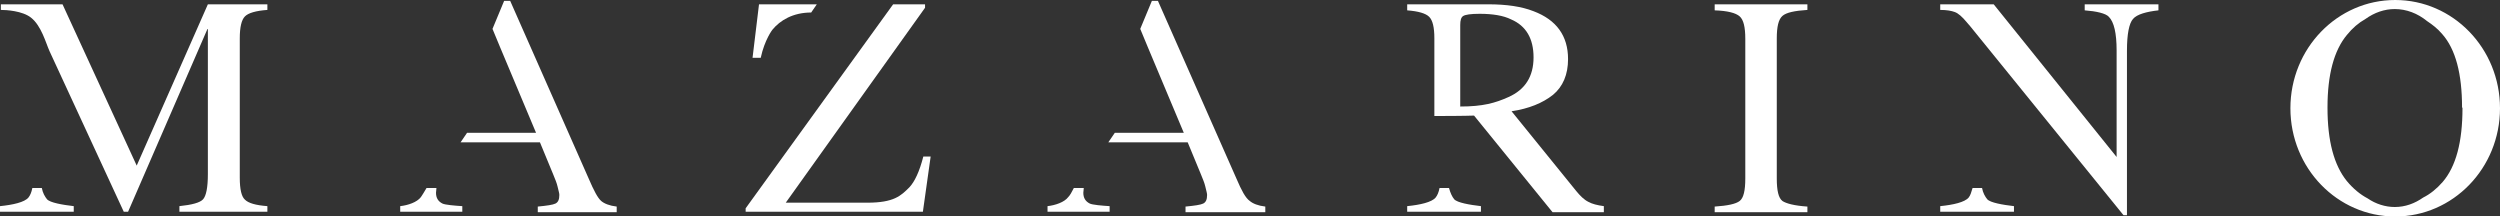 <?xml version="1.0" encoding="utf-8"?>
<!-- Generator: Adobe Illustrator 19.2.1, SVG Export Plug-In . SVG Version: 6.00 Build 0)  -->
<svg version="1.1" id="Layer_1" xmlns="http://www.w3.org/2000/svg" xmlns:xlink="http://www.w3.org/1999/xlink" x="0px" y="0px"
	 viewBox="0 0 579.7 50.2" style="enable-background:new 0 0 579.7 50.2;" xml:space="preserve">
<rect x="0" y="0" width="579.7" height="50.2" fill="#333333" stroke="none"/>
<style type="text/css">
	.st0{fill:#FFFFFF;}
</style>
<g>
	<path class="st0" d="M332.6,26.9v-18c0-2.6-0.4-4.2-1.2-5c-0.8-0.8-2.5-1.3-5.1-1.5V1h18.8c4.2,0,7.7,0.5,10.5,1.6
		c5.3,2,8,5.7,8,11.1c0,3.6-1.2,6.4-3.5,8.3c-2.4,1.9-5.6,3.2-9.6,3.8l15,18.5c0.9,1.1,1.8,2,2.8,2.5c0.9,0.5,2.1,0.8,3.6,1v1.4H360
		l-18.2-22.4C341.8,26.8,339.5,26.9,332.6,26.9 M349.8,22.5c3.8-1.7,5.8-4.7,5.8-9.2c0-4.3-1.7-7.3-5.2-8.8
		c-1.8-0.9-4.3-1.3-7.3-1.3c-2.1,0-3.3,0.2-3.8,0.5c-0.5,0.3-0.7,1-0.7,2.1v18.9C343.8,24.7,346.7,23.9,349.8,22.5"/>
	<polygon class="st0" points="457,6.4 456.7,6.1 457,6.4 	"/>
	<path class="st0" d="M31.7,38.4L14.5,1H0.2v1.3c1.2,0,5,0.2,7,1.8c2.4,1.9,3.4,5.8,4.3,7.8l17.2,37.2h1L48.2,6.5v33.9
		c0,3.1-0.4,5-1.1,5.8c-0.7,0.8-2.6,1.3-5.5,1.6v1.3H62v-1.3c-2.7-0.2-4.4-0.7-5.2-1.5c-0.8-0.7-1.2-2.4-1.2-5.1V8.9
		c0-2.6,0.4-4.3,1.2-5.1c0.8-0.8,2.5-1.3,5.2-1.5V1H48.2L31.7,38.4z"/>
	<path class="st0" d="M6.6,45.8c-0.9,1.1-3.6,1.7-6.6,2v1.3h17.1v-1.3c-2.6-0.3-5.5-0.8-6.2-1.6c-0.5-0.6-1-1.5-1.2-2.6H7.5
		C7.3,44.6,7,45.3,6.6,45.8"/>
	<path class="st0" d="M456.5,45.8c-0.9,1.1-3.6,1.7-6.6,2v1.3H467v-1.3c-2.6-0.3-5.5-0.8-6.2-1.6c-0.5-0.6-1-1.5-1.2-2.6h-2.2
		C457.1,44.6,456.9,45.3,456.5,45.8"/>
	<path class="st0" d="M332.9,45.8c-0.9,1.1-3.6,1.7-6.6,2v1.3h17.1v-1.3c-2.6-0.3-5.5-0.8-6.2-1.6c-0.5-0.6-0.9-1.5-1.2-2.6h-2.2
		C333.6,44.6,333.3,45.3,332.9,45.8"/>
	<path class="st0" d="M136.5,41.4L118.3,0.2h-1.4l-2.7,6.5l1.7,4.1l8.4,20h-16l-1.5,2.2h18.4l3.1,7.5c0.4,1,0.8,1.9,1,2.8
		c0.2,0.9,0.4,1.5,0.4,1.9c0,1.1-0.3,1.7-0.9,2c-0.6,0.3-2,0.5-4.1,0.7v1.3H143v-1.3c-1.7-0.2-2.9-0.7-3.6-1.3
		C138.6,45.9,137.7,44.2,136.5,41.4"/>
	<path class="st0" d="M97.6,45.7c-0.9,1.2-3,1.9-4.8,2.1v1.3h14.4v-1.3c-1.7-0.1-4-0.3-4.6-0.6c-1-0.5-1.5-1.3-1.5-2.5
		c0-0.3,0.1-0.7,0.1-1.1h-2.3C98.3,44.6,97.9,45.3,97.6,45.7"/>
	<path class="st0" d="M286.7,41.4L268.5,0.2h-1.4l-2.7,6.5l1.7,4.1l8.4,20h-16l-1.5,2.2h18.4l3.1,7.5c0.4,1,0.8,1.9,1,2.8
		c0.2,0.9,0.4,1.5,0.4,1.9c0,1.1-0.3,1.7-0.9,2c-0.6,0.3-2,0.5-4.1,0.7v1.3h18.5v-1.3c-1.7-0.2-2.9-0.7-3.6-1.3
		C288.8,45.9,287.9,44.2,286.7,41.4"/>
	<path class="st0" d="M247.7,45.7c-0.9,1.2-3,1.9-4.8,2.1v1.3h14.4v-1.3c-1.7-0.1-4-0.3-4.6-0.6c-1-0.5-1.5-1.3-1.5-2.5
		c0-0.3,0.1-0.7,0.1-1.1H249C248.5,44.6,248.1,45.3,247.7,45.7"/>
	<path class="st0" d="M179.1,6.9c1.8-2.2,4.8-4,9-4l1.3-1.9h-13.4l-1.5,12.4h1.9C177.3,9.2,179.1,6.9,179.1,6.9"/>
	<path class="st0" d="M210.9,43.4c-2,2-3.6,3.6-9.8,3.6h-18.9l32.3-45.2V1h-7.4l-34.2,47.3v0.8h41.1l1.8-12.8h-1.7
		C213.2,39.8,212.1,42.1,210.9,43.4"/>
	<path class="st0" d="M397.6,2.4c3,0.1,4.9,0.6,5.8,1.4c0.9,0.8,1.3,2.5,1.3,5.2v32.4c0,2.8-0.4,4.5-1.3,5.2
		c-0.9,0.7-2.8,1.1-5.8,1.3v1.3h21.5v-1.3c-3-0.2-4.9-0.7-5.8-1.3c-0.9-0.7-1.3-2.4-1.3-5.2V8.9c0-2.7,0.4-4.4,1.3-5.2
		c0.9-0.8,2.8-1.2,5.8-1.4V1h-21.5V2.4z"/>
	<path class="st0" d="M483.4,2.4c2.7,0.2,4.9,0.7,5.6,1.5c1.2,1.2,1.8,3.8,1.8,7.8v24.7L462.3,1h-12.4v1.3c1.5,0,2.6,0.2,3.4,0.5
		c0.8,0.3,1.7,1.1,2.7,2.3l0.6,0.7h0l0.1,0.1l35.7,44h0.8V11.7c0-3.8,0.5-6.3,1.4-7.3c0.9-1.1,3.2-1.7,5.9-2V1h-17.1V2.4z"/>
	<polygon class="st0" points="456.6,5.9 456.6,5.9 456.7,6.1 	"/>
	<path class="st0" d="M555.4,0c-13.4,0-24.3,11.2-24.3,25.1c0,13.9,10.9,25.1,24.3,25.1c13.4,0,24.3-11.2,24.3-25.1
		C579.7,11.2,568.8,0,555.4,0 M571,25.1c0,7.8-1.5,13.5-4.6,17.1c-1.4,1.6-2.9,2.8-4.5,3.6c-2,1.4-4.2,2.2-6.6,2.2
		c-2.2,0-4.4-0.7-6.3-2c-1.7-0.9-3.3-2.2-4.8-4c-3-3.7-4.5-9.3-4.5-17v0v0c0,0,0-0.1,0-0.1c0-7.6,1.5-13.2,4.5-16.8
		c1.3-1.6,2.7-2.8,4.3-3.7c2.1-1.5,4.4-2.3,6.8-2.3c2.7,0,5.3,1,7.5,2.8c1.2,0.8,2.4,1.7,3.5,3c3.1,3.5,4.6,9.2,4.6,17
		C571,25,571,25,571,25.1L571,25.1L571,25.1z"/>
</g>
</svg>
